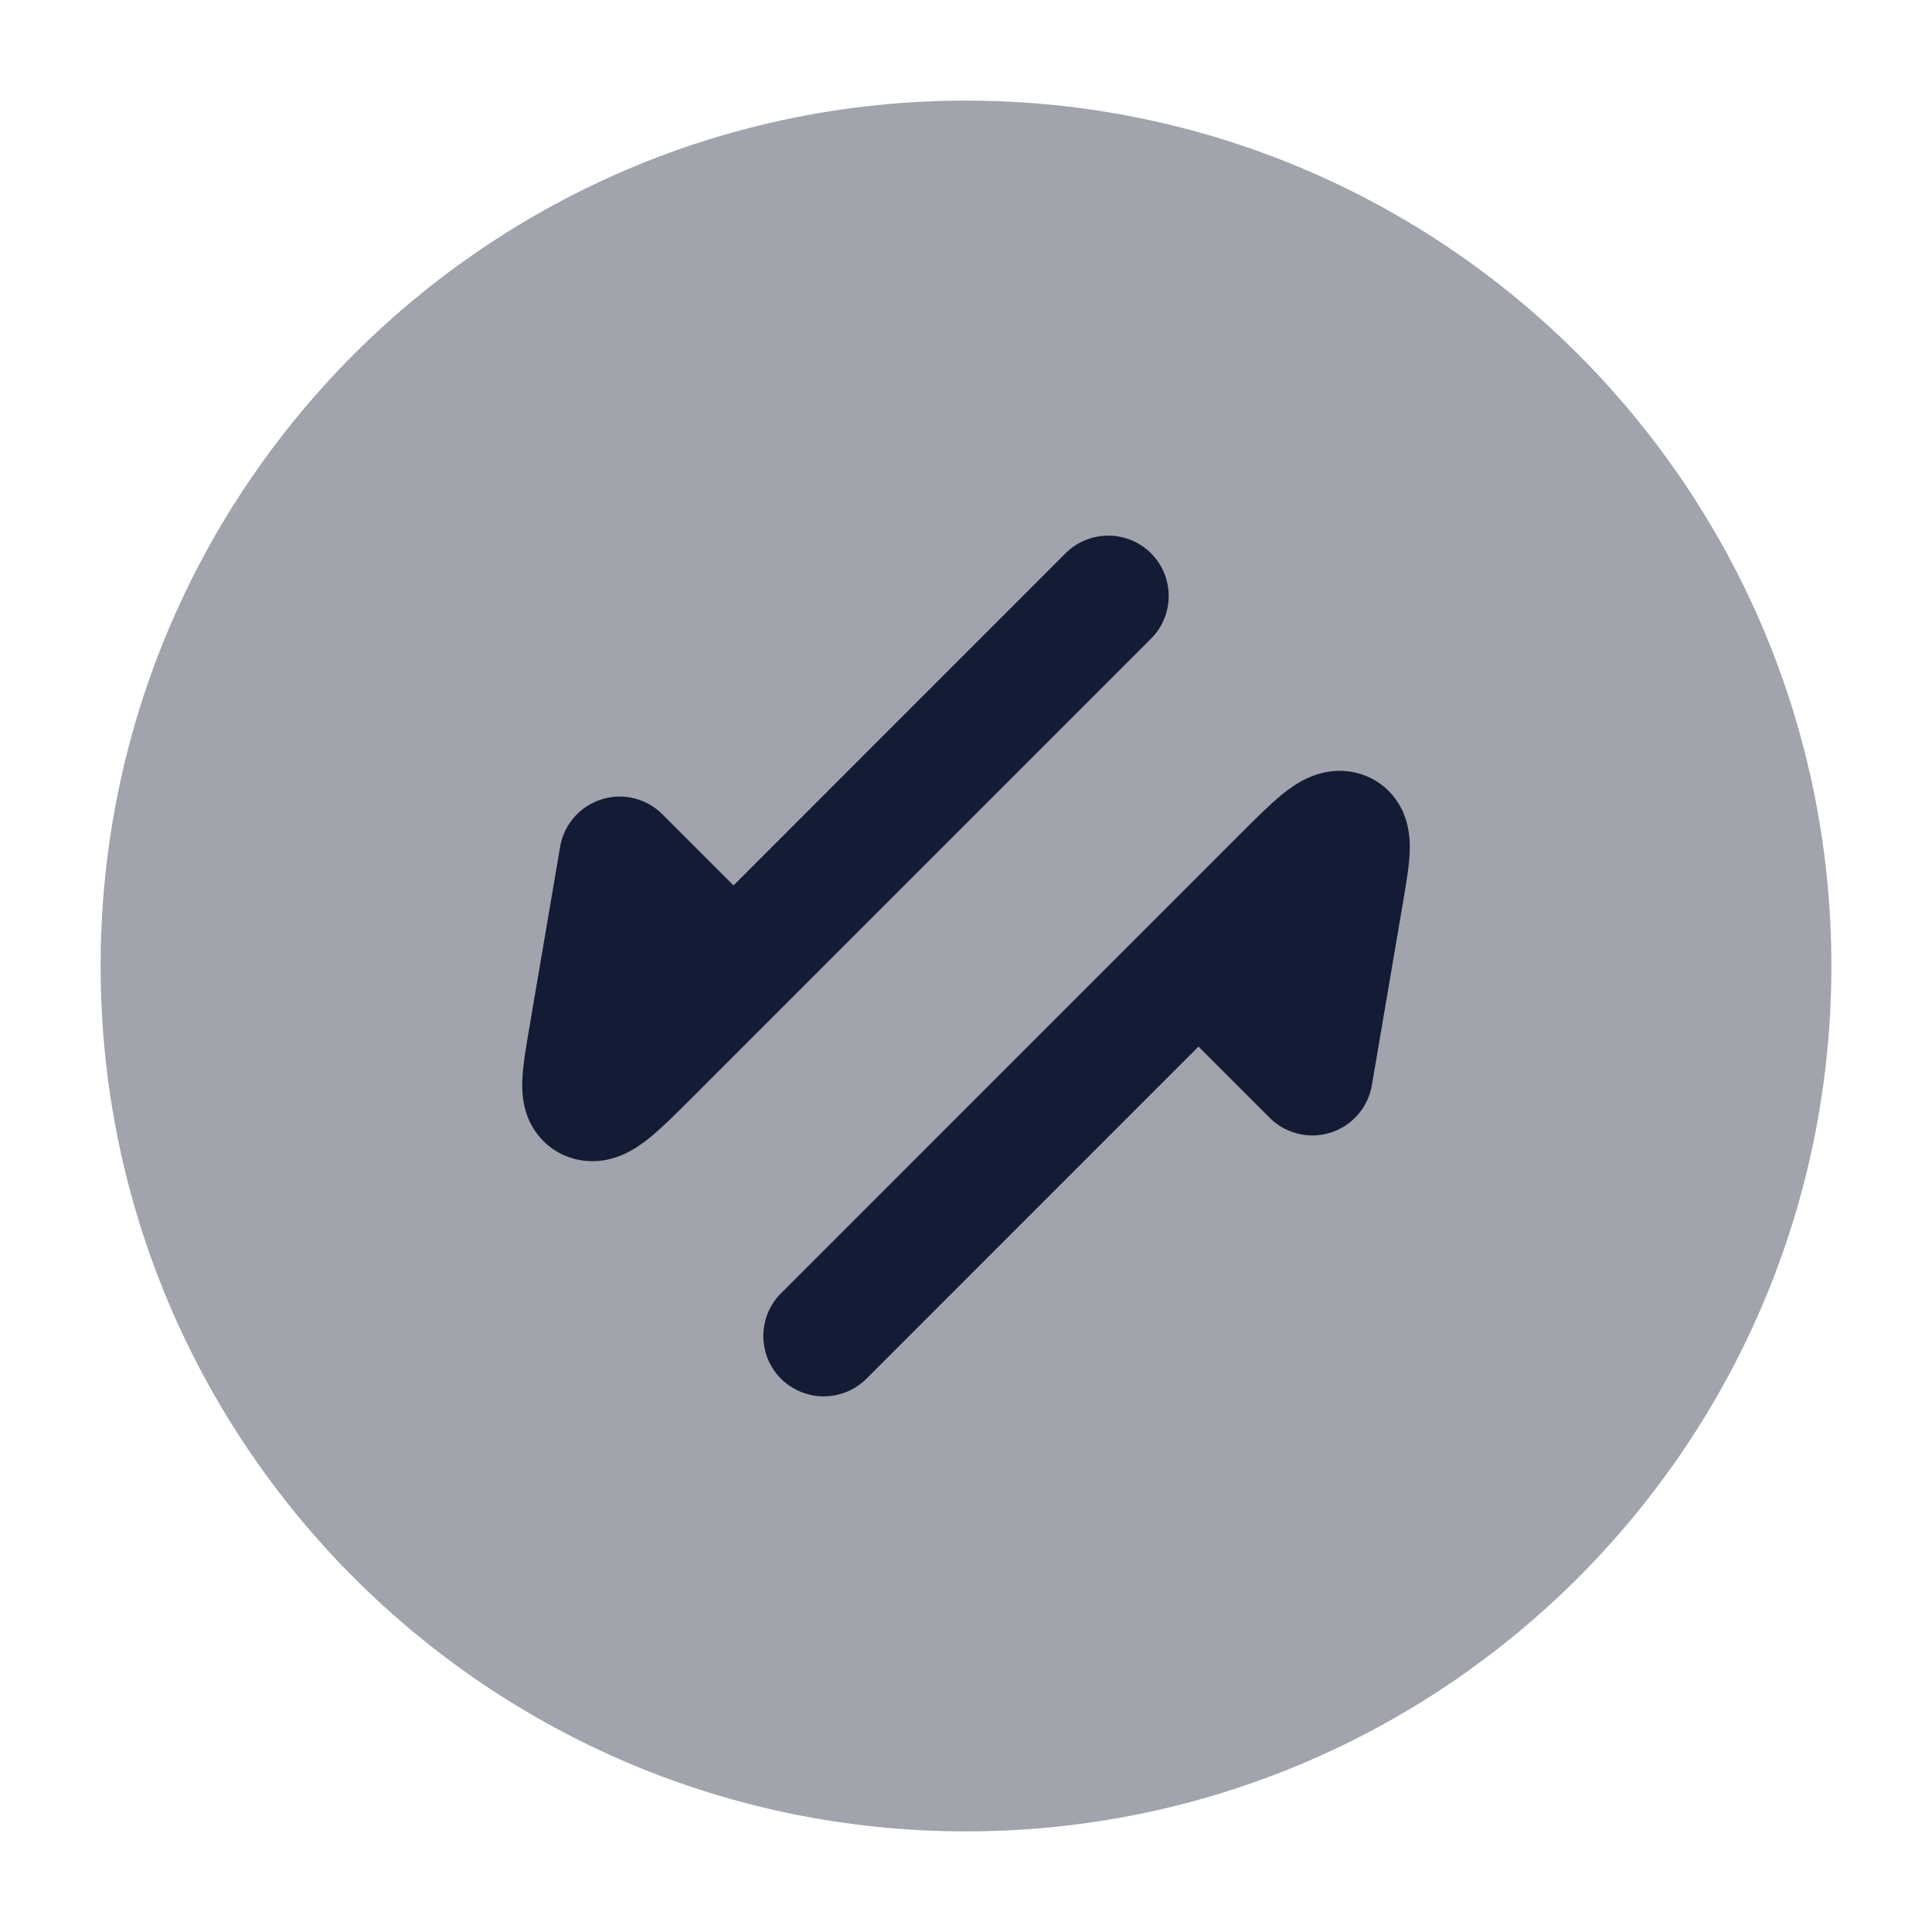 <svg width="24" height="24" viewBox="0 0 24 24" fill="none" xmlns="http://www.w3.org/2000/svg">
<path opacity="0.4" d="M1.25 12C1.25 6.063 6.063 1.25 12 1.25C17.937 1.25 22.75 6.063 22.75 12C22.75 17.937 17.937 22.75 12 22.75C6.063 22.75 1.25 17.937 1.25 12Z" fill="#141B34"/>
<path d="M13.237 6.873C13.53 6.581 14.005 6.581 14.298 6.873C14.591 7.166 14.591 7.641 14.298 7.934L8.586 13.647C8.402 13.83 8.226 14.007 8.076 14.129C7.997 14.193 7.888 14.275 7.756 14.335C7.62 14.398 7.397 14.464 7.136 14.396C6.84 14.318 6.646 14.106 6.556 13.877C6.486 13.698 6.485 13.525 6.488 13.431C6.493 13.248 6.533 13.017 6.569 12.805L6.958 10.52C7.028 10.111 7.415 9.837 7.824 9.906C7.983 9.933 8.122 10.009 8.228 10.115L9.112 10.999L13.237 6.873Z" fill="#141B34"/>
<path d="M17.042 13.48C16.972 13.889 16.585 14.164 16.176 14.094C16.017 14.067 15.878 13.991 15.772 13.885L14.888 13.001L10.763 17.127C10.47 17.419 9.995 17.419 9.702 17.127C9.409 16.834 9.409 16.359 9.702 16.066L15.414 10.353C15.598 10.17 15.774 9.993 15.924 9.871C16.003 9.807 16.112 9.725 16.244 9.665C16.38 9.603 16.603 9.536 16.864 9.604C17.16 9.682 17.354 9.894 17.444 10.123C17.514 10.302 17.515 10.475 17.512 10.569C17.507 10.752 17.467 10.983 17.431 11.195L17.042 13.48Z" fill="#141B34"/>
</svg>
